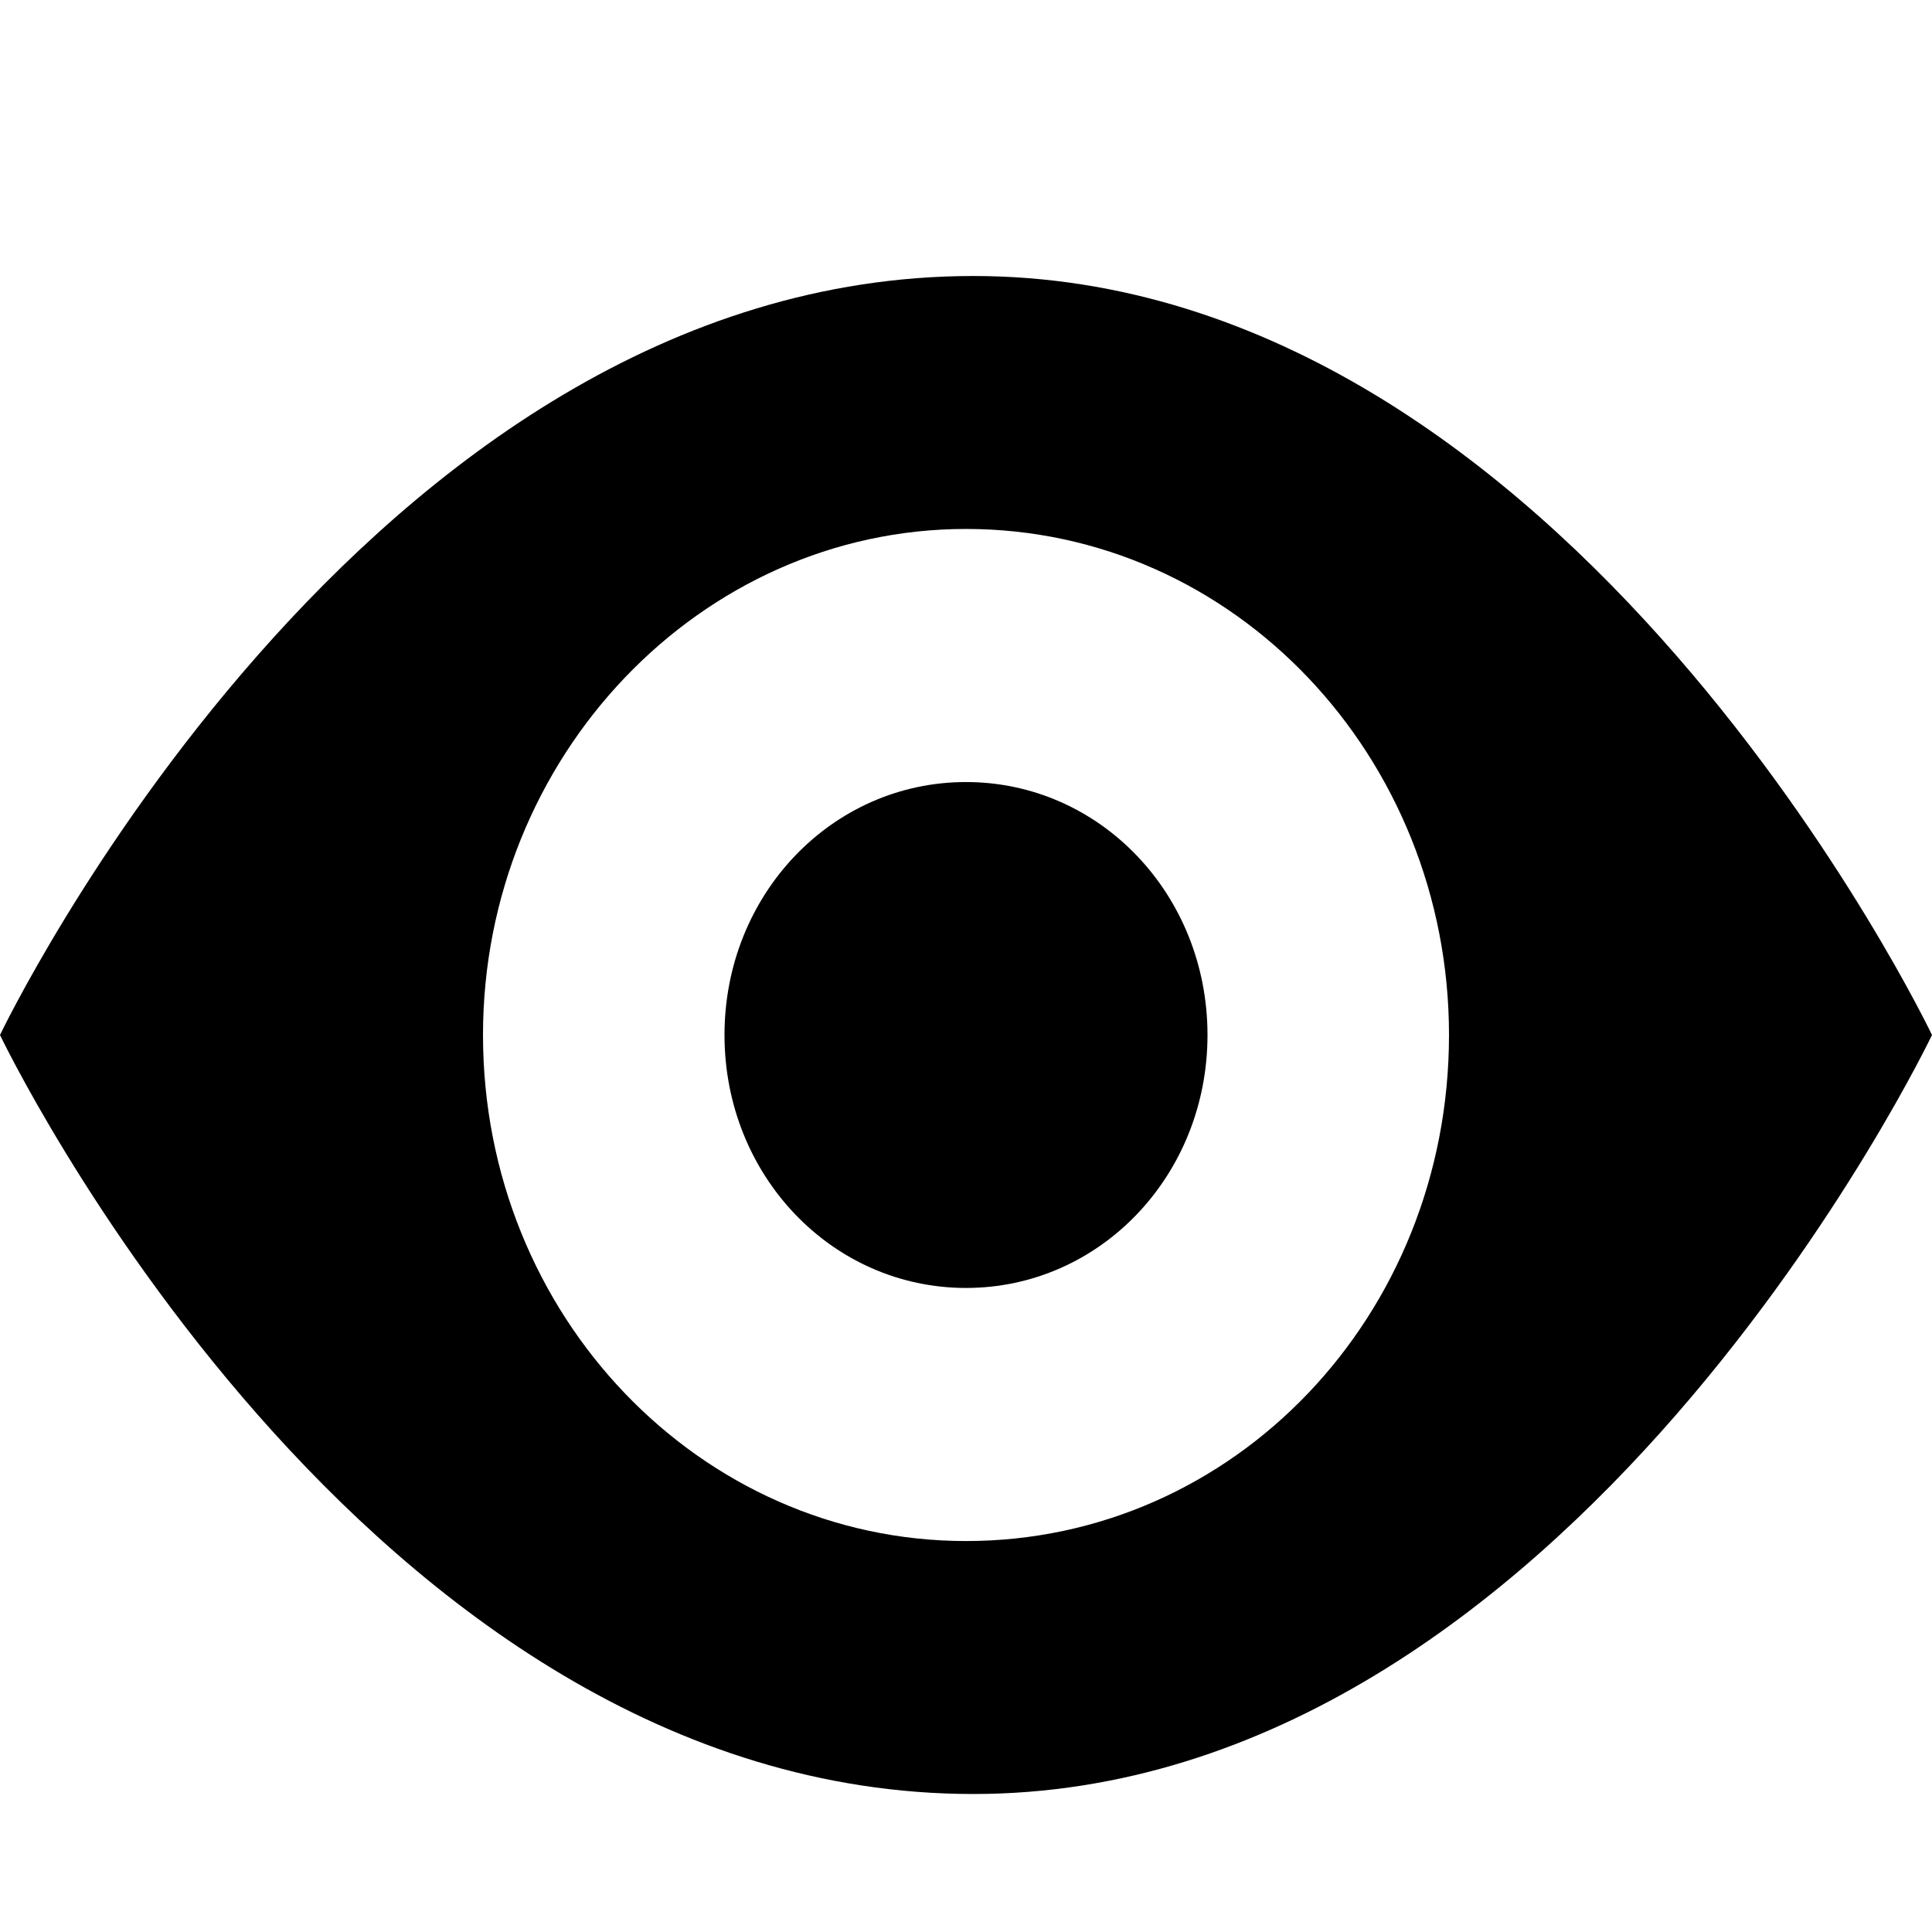 <svg width="14" height="14" viewBox="0 0 14 14" fill="none" xmlns="http://www.w3.org/2000/svg">
<path fill-rule="evenodd" clip-rule="evenodd" d="M7.053 2C2.625 2 0 7.5 0 7.5C0 7.5 2.625 13 7.053 13C11.375 13 14 7.5 14 7.5C14 7.5 11.375 2 7.053 2ZM7 11.167C5.075 11.167 3.5 9.535 3.5 7.5C3.5 5.483 5.075 3.833 7 3.833C8.943 3.833 10.5 5.483 10.5 7.5C10.5 9.535 8.943 11.167 7 11.167ZM7 9.333C7.971 9.333 8.75 8.518 8.75 7.5C8.75 6.482 7.971 5.667 7 5.667C6.029 5.667 5.25 6.482 5.25 7.5C5.25 8.518 6.029 9.333 7 9.333Z" fill="black"/>
</svg>
